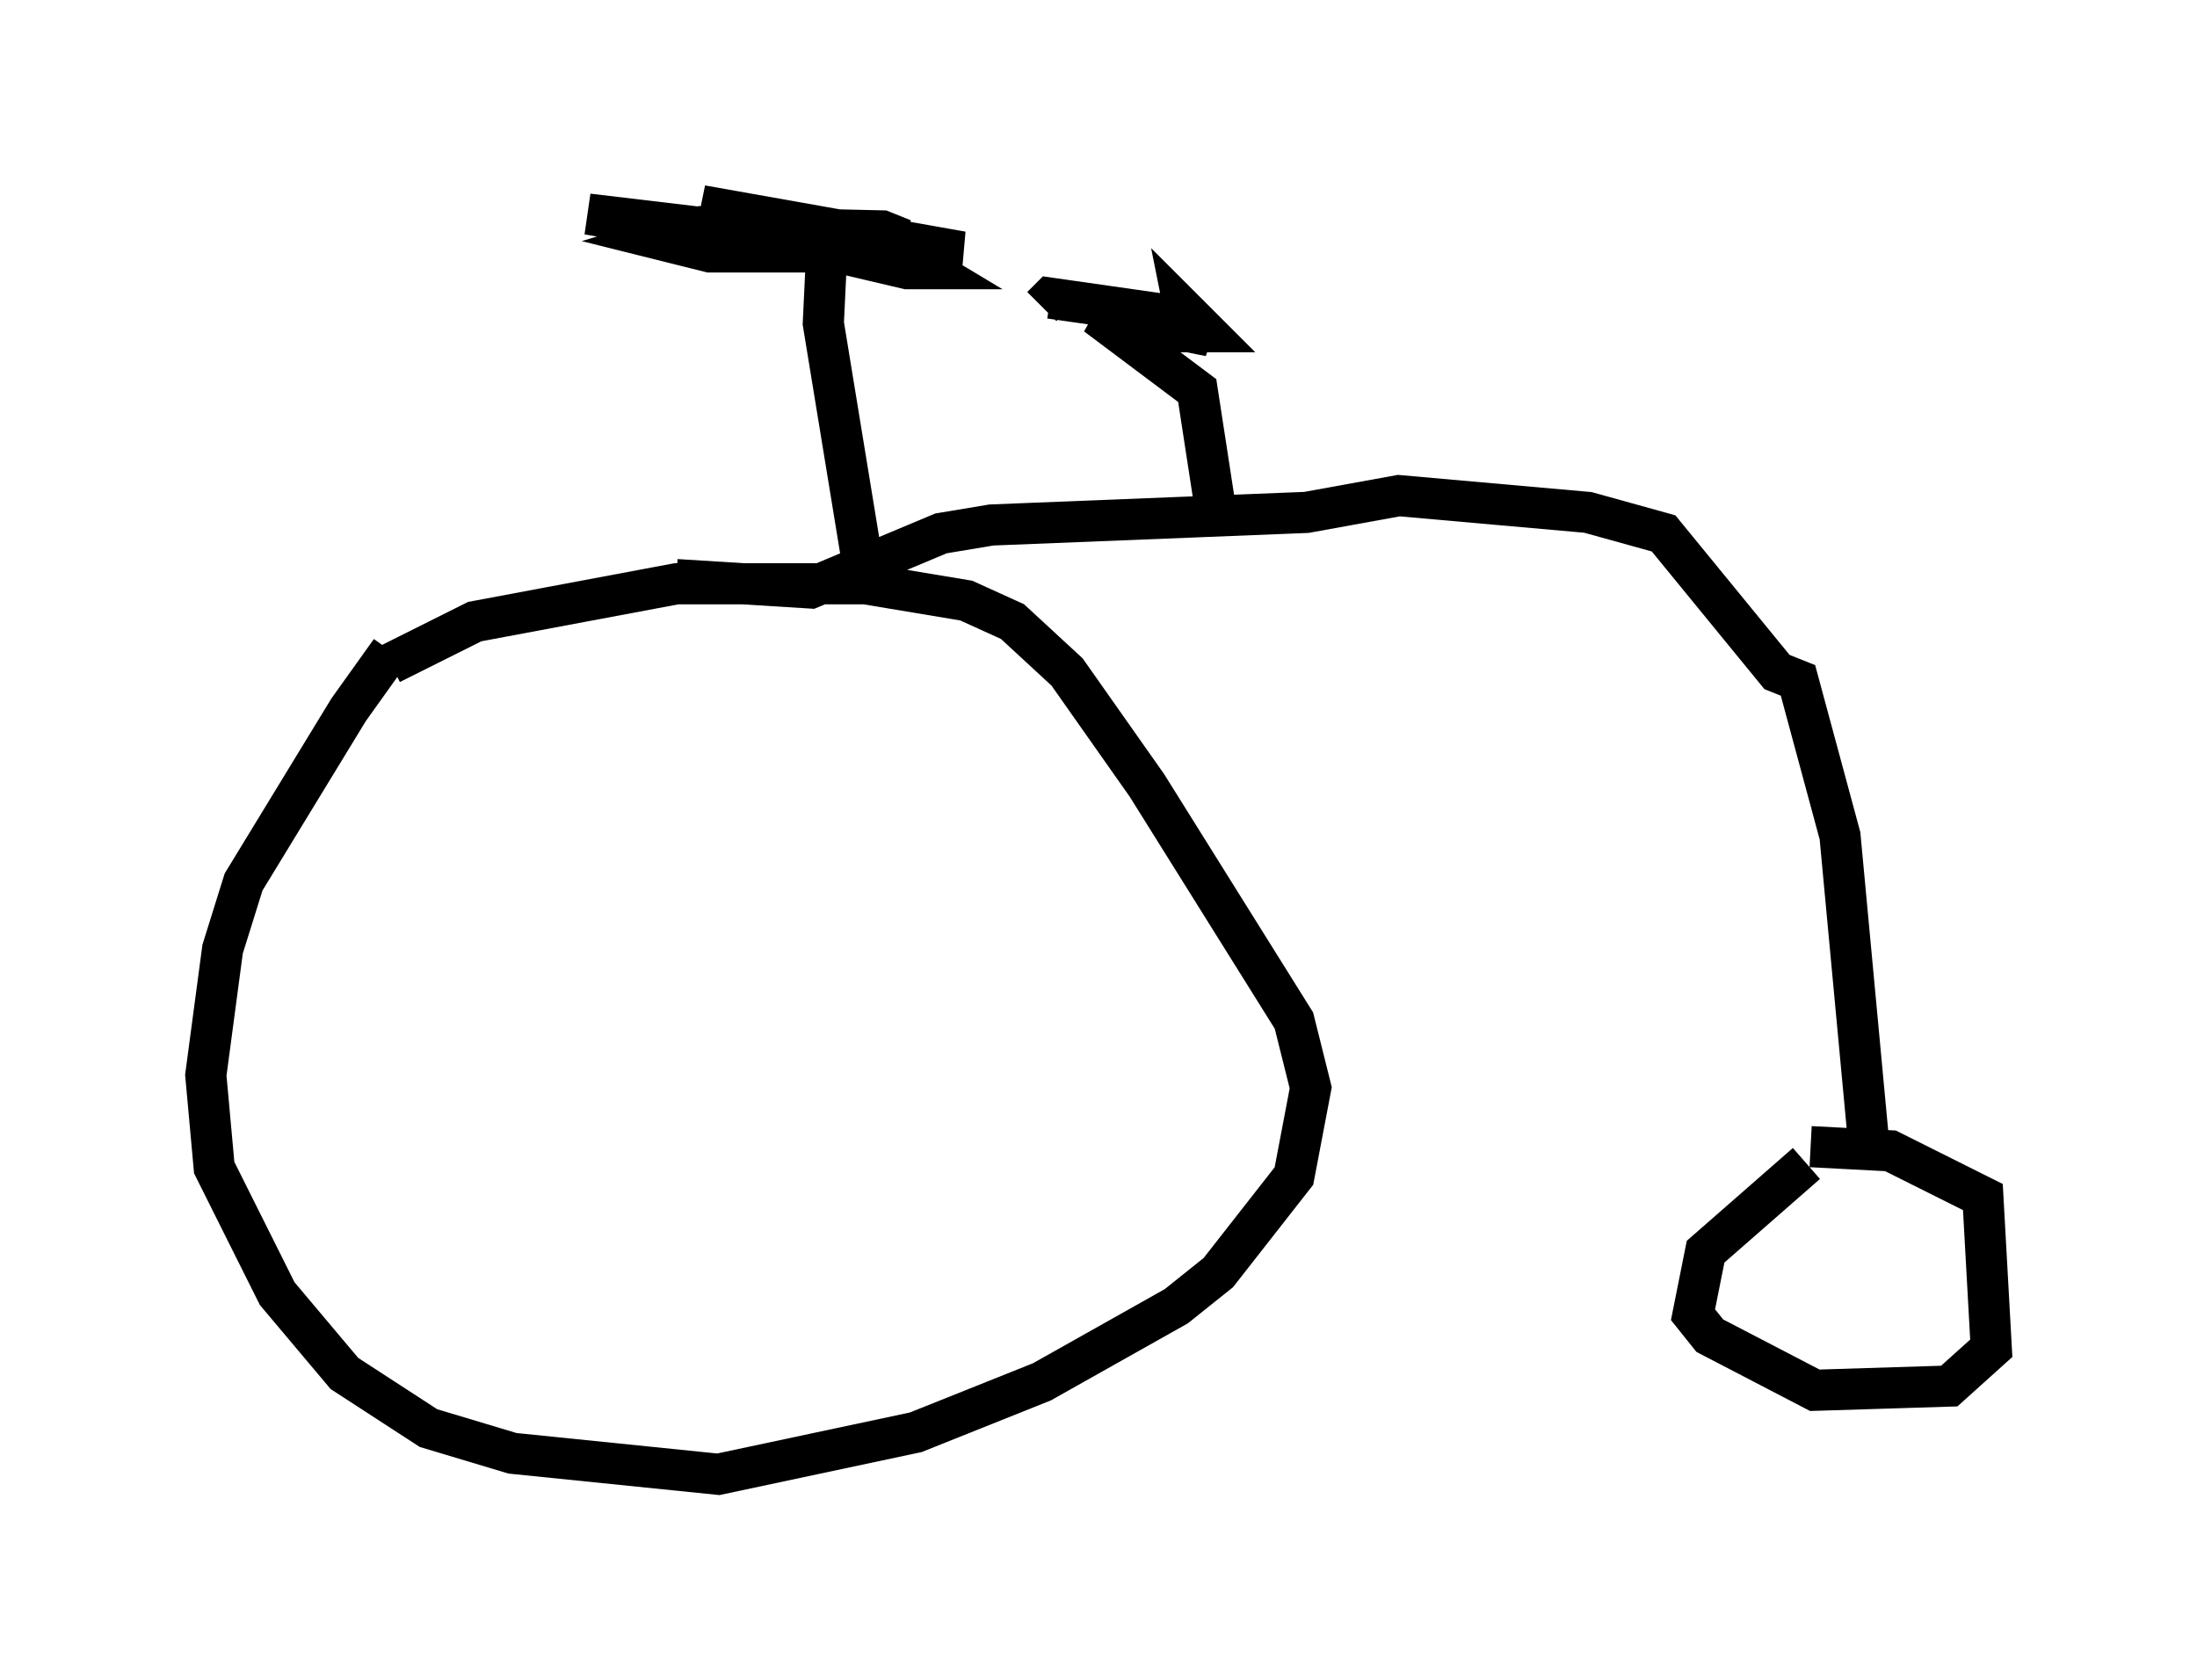 <?xml version="1.0" encoding="utf-8" ?>
<svg baseProfile="full" height="40.83" version="1.1" width="53.386" xmlns="http://www.w3.org/2000/svg" xmlns:ev="http://www.w3.org/2001/xml-events" xmlns:xlink="http://www.w3.org/1999/xlink"><defs /><rect fill="white" height="40.83" width="53.386" x="0" y="0" /><path d="M11.023, 15.106 m-1.531, 0.715 l-1.021, 1.429 -2.552, 4.185 l-0.51, 1.633 -0.408, 3.063 l0.204, 2.246 1.531, 3.063 l1.633, 1.94 2.042, 1.327 l2.042, 0.613 5.002, 0.51 l4.798, -1.021 3.063, -1.225 l3.267, -1.838 1.021, -0.817 l1.838, -2.348 0.408, -2.144 l-0.408, -1.633 -3.573, -5.717 l-1.94, -2.756 -1.327, -1.225 l-1.123, -0.51 -2.45, -0.408 l-4.594, 0.0 -4.9, 0.919 l-2.042, 1.021 m34.402, 12.148 l-2.45, 2.144 -0.306, 1.531 l0.408, 0.51 2.552, 1.327 l3.267, -0.102 1.021, -0.919 l-0.204, -3.675 -2.246, -1.123 l-1.94, -0.102 m1.429, 0.102 l-0.715, -7.656 -1.021, -3.777 l-0.51, -0.204 -2.756, -3.369 l-1.838, -0.51 -4.594, -0.408 l-2.246, 0.408 -7.656, 0.306 l-1.225, 0.204 -3.165, 1.327 l-3.267, -0.204 m13.067, -1.94 l-0.408, -2.654 -2.45, -1.838 l1.021, 0.408 1.633, 0.0 l-0.51, -0.51 0.102, 0.51 l0.51, 0.102 -1.021, -0.51 l-2.858, -0.408 -0.204, 0.204 m-14.19, 6.942 l0.0, 0.0 m9.8, -0.919 l-0.919, -5.615 0.102, -2.144 l-3.063, -0.715 6.329, 1.123 l-6.125, 0.0 -1.225, -0.306 l1.021, -0.306 4.39, 0.102 l0.51, 0.204 -0.919, 0.102 l-3.165, -0.102 -3.573, -0.613 l4.288, 0.51 3.471, 0.817 l0.51, 0.0 -0.51, -0.306 l-1.123, -0.102 1.531, 0.204 " fill="none" stroke="black" stroke-width="1" /></svg>